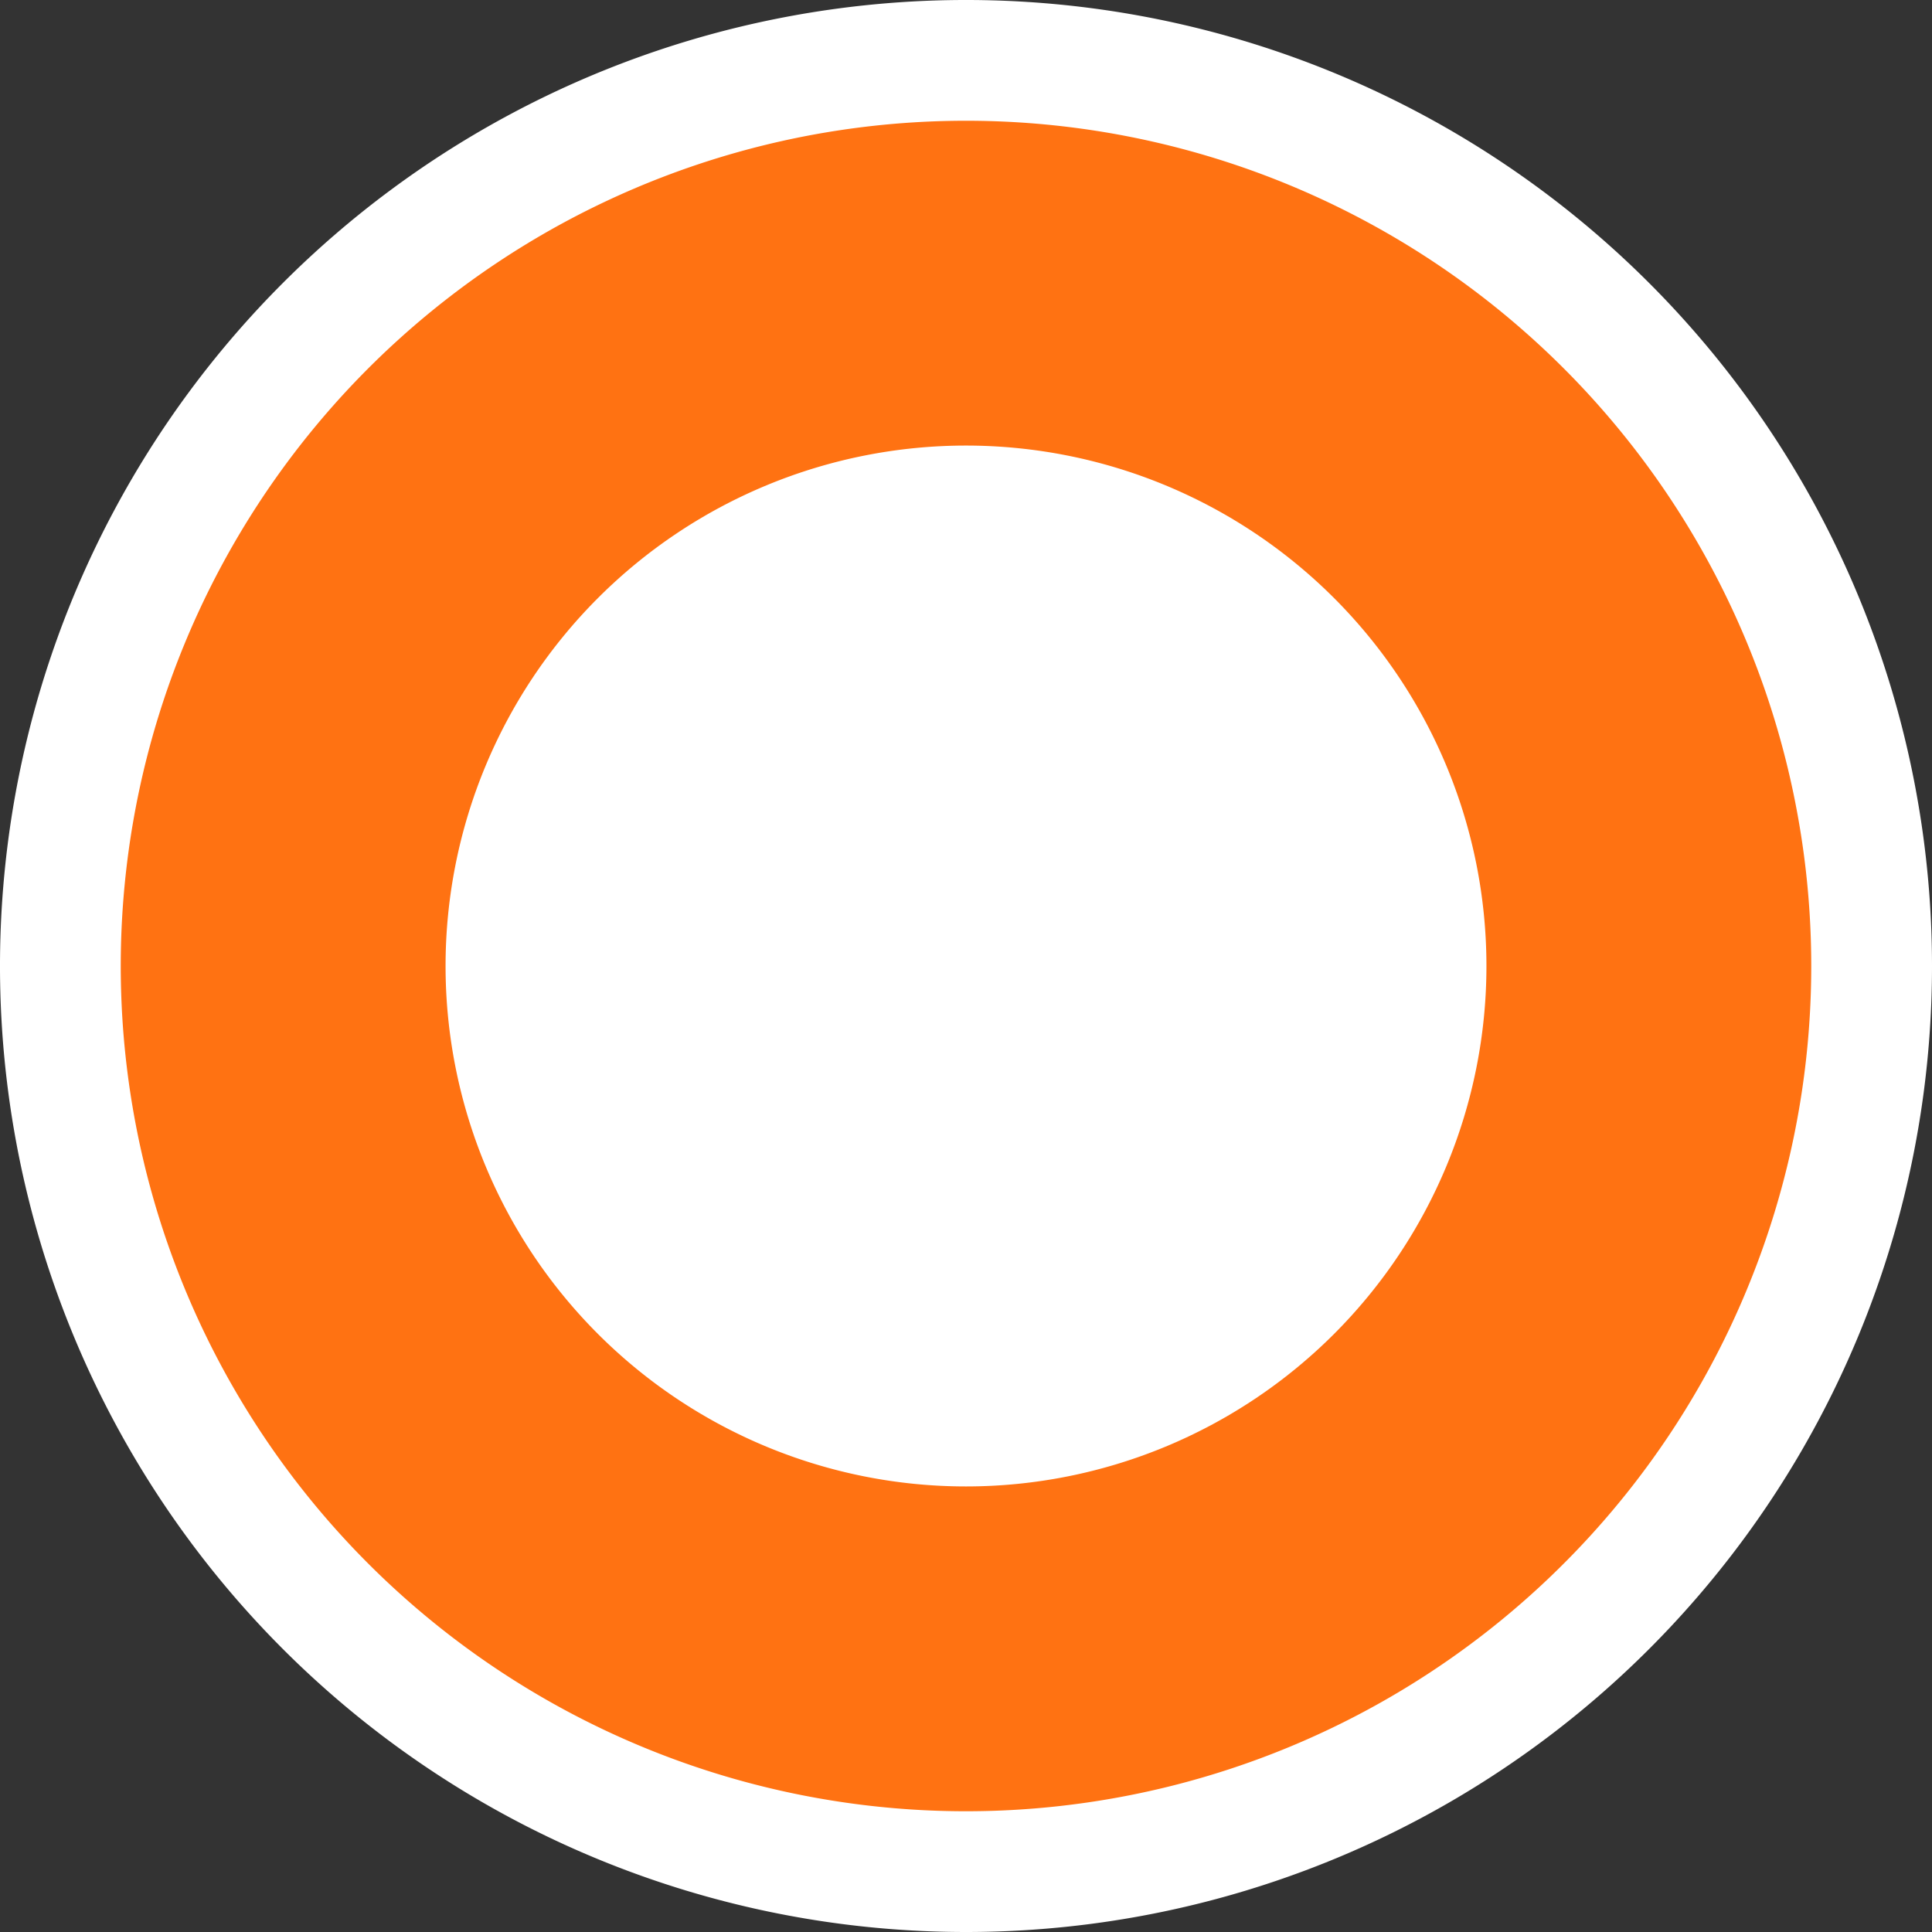 <svg id="分離模式" xmlns="http://www.w3.org/2000/svg" viewBox="0 0 16 16"><rect x="0" y="0" width="16" height="16" fill="#333333" stroke="none"/><defs><style>.cls-1{fill:#ff7212;}.cls-2{fill:#fff;}</style></defs><circle class="cls-1" cx="8" cy="8" r="7.5"/><path class="cls-2" d="M918.57,1920.93a8,8,0,1,1,8-8A8,8,0,0,1,918.57,1920.93Zm0-15a7,7,0,1,0,7,7A7,7,0,0,0,918.57,1905.93Z" transform="translate(-910.57 -1904.93)"/><path class="cls-2" d="M922.88,1912.93a4.31,4.31,0,1,1-4.31-4.31A4.31,4.31,0,0,1,922.88,1912.93Z" transform="translate(-910.57 -1904.93)"/></svg>